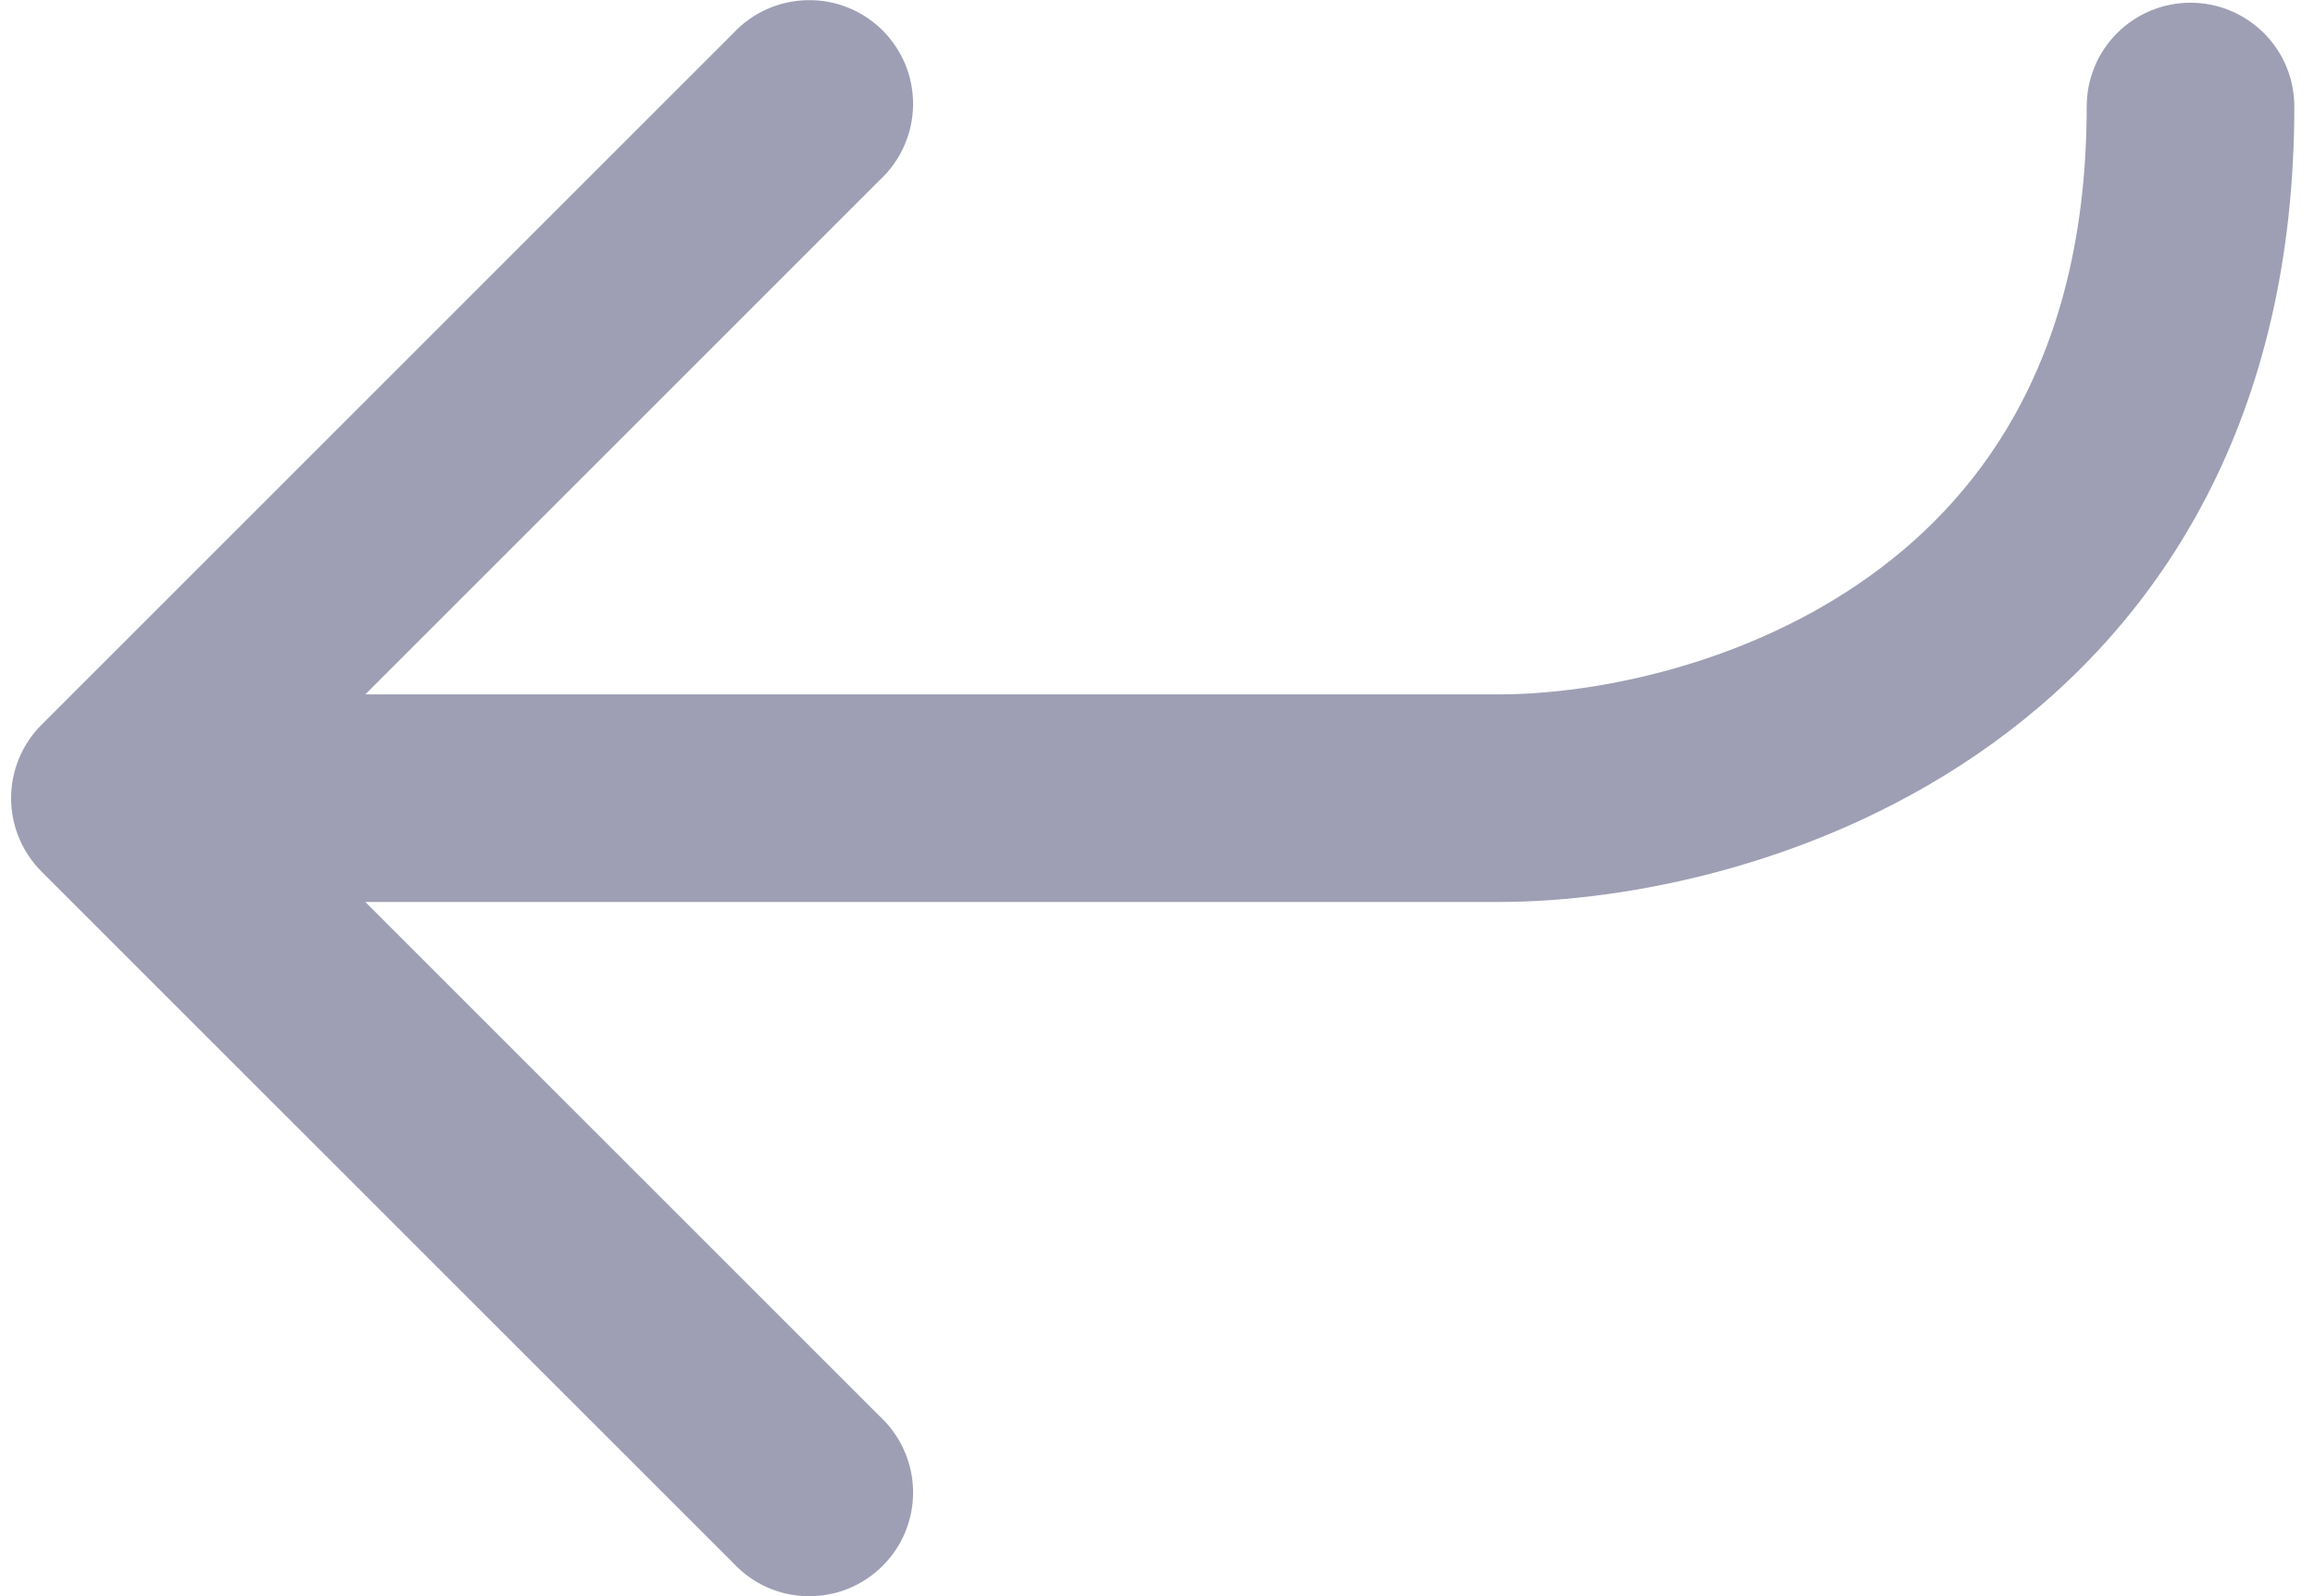 <svg width="29" height="20" viewBox="0 0 29 20" fill="none" xmlns="http://www.w3.org/2000/svg">
<path fill-rule="evenodd" clip-rule="evenodd" d="M27.44 0.034C27.785 0.034 28.116 0.171 28.36 0.415C28.604 0.658 28.741 0.989 28.741 1.334C28.741 5.224 27.09 7.782 24.949 9.324C22.876 10.816 20.425 11.302 18.773 11.302H4.576L11.024 17.75C11.152 17.869 11.255 18.013 11.325 18.172C11.397 18.332 11.435 18.504 11.438 18.678C11.441 18.853 11.409 19.026 11.344 19.188C11.278 19.35 11.181 19.497 11.057 19.62C10.934 19.744 10.787 19.841 10.625 19.907C10.463 19.972 10.29 20.004 10.115 20.001C9.94 19.998 9.768 19.96 9.609 19.889C9.449 19.818 9.306 19.715 9.187 19.587L0.519 10.92C0.276 10.676 0.139 10.346 0.139 10.001C0.139 9.657 0.276 9.326 0.519 9.083L9.187 0.415C9.306 0.287 9.449 0.185 9.609 0.114C9.768 0.043 9.94 0.005 10.115 0.002C10.29 -0.002 10.463 0.031 10.625 0.096C10.787 0.161 10.934 0.259 11.057 0.382C11.181 0.506 11.278 0.653 11.344 0.815C11.409 0.976 11.441 1.15 11.438 1.324C11.435 1.499 11.397 1.671 11.325 1.831C11.255 1.99 11.152 2.134 11.024 2.253L4.576 8.701H18.773C20.009 8.701 21.893 8.32 23.431 7.212C24.901 6.155 26.14 4.378 26.14 1.334C26.14 0.989 26.277 0.658 26.521 0.415C26.765 0.171 27.096 0.034 27.44 0.034Z" fill="#9E9FB4"/>
</svg>
